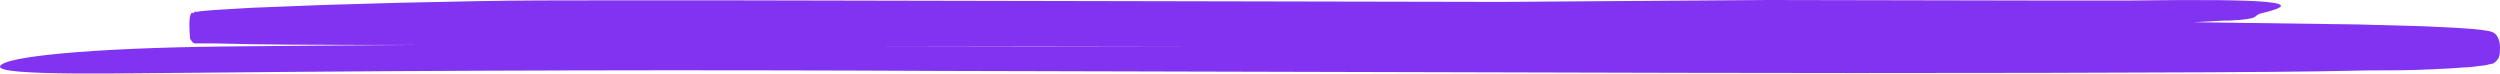 <svg width="306" height="9" viewBox="0 0 306 9" fill="none" xmlns="http://www.w3.org/2000/svg">
    <path d="M305.982 5.386C305.903 4.882 305.72 4.456 305.473 4.199C305.412 4.136 305.347 4.083 305.281 4.042C305.227 4.001 305.173 3.97 305.116 3.947L304.913 3.874L304.613 3.79C303.204 3.548 301.919 3.496 300.578 3.401L296.616 3.212L288.614 2.992L268.513 2.719L272.192 2.52H272.865C277.03 2.31 275.564 1.921 276.826 1.617C282.587 0.252 278.038 -0.168 260.811 0.063C257.059 0.063 253.086 0.063 249.261 0.063L216.511 0L183.926 0.231L121.031 0.105L89.588 0.042H73.834C68.599 0.042 63.353 0.042 58.107 0.147C52.033 0.252 45.959 0.402 39.884 0.598L30.767 0.955L26.201 1.228L25.069 1.323L24.503 1.386L24.186 1.438H24.005H23.869L23.722 1.512C23.982 2.121 22.873 0.063 23.269 4.766C23.677 5.386 23.762 5.26 23.796 5.312H23.909H24.039H24.22H24.531H25.097H26.229C32.352 5.491 38.396 5.47 44.48 5.501H51.152C43.229 5.543 35.306 5.606 27.383 5.69C19.195 5.785 12.432 6.089 7.673 6.53C2.913 6.971 0.169 7.517 0.004 8.136C-0.307 9.354 15.652 8.944 25.035 8.892C55.066 8.598 85.129 8.528 115.224 8.682L205.533 8.913C231.565 8.986 272.146 8.913 283.629 8.735L289.854 8.619C292.434 8.619 295.038 8.619 297.658 8.483C298.967 8.434 300.287 8.357 301.619 8.252C302.281 8.252 302.943 8.147 303.617 8.052C303.956 8.052 304.285 7.968 304.658 7.884C304.737 7.884 304.856 7.832 304.969 7.8H305.048H305.094L305.224 7.737C305.306 7.685 305.385 7.622 305.462 7.548L305.575 7.433C305.677 7.254 306.09 7.191 305.982 5.386ZM146.31 5.648C133.158 5.69 119.967 5.69 106.736 5.648H135.597H153.344H146.31Z" fill="#8133F1"/>
</svg>
